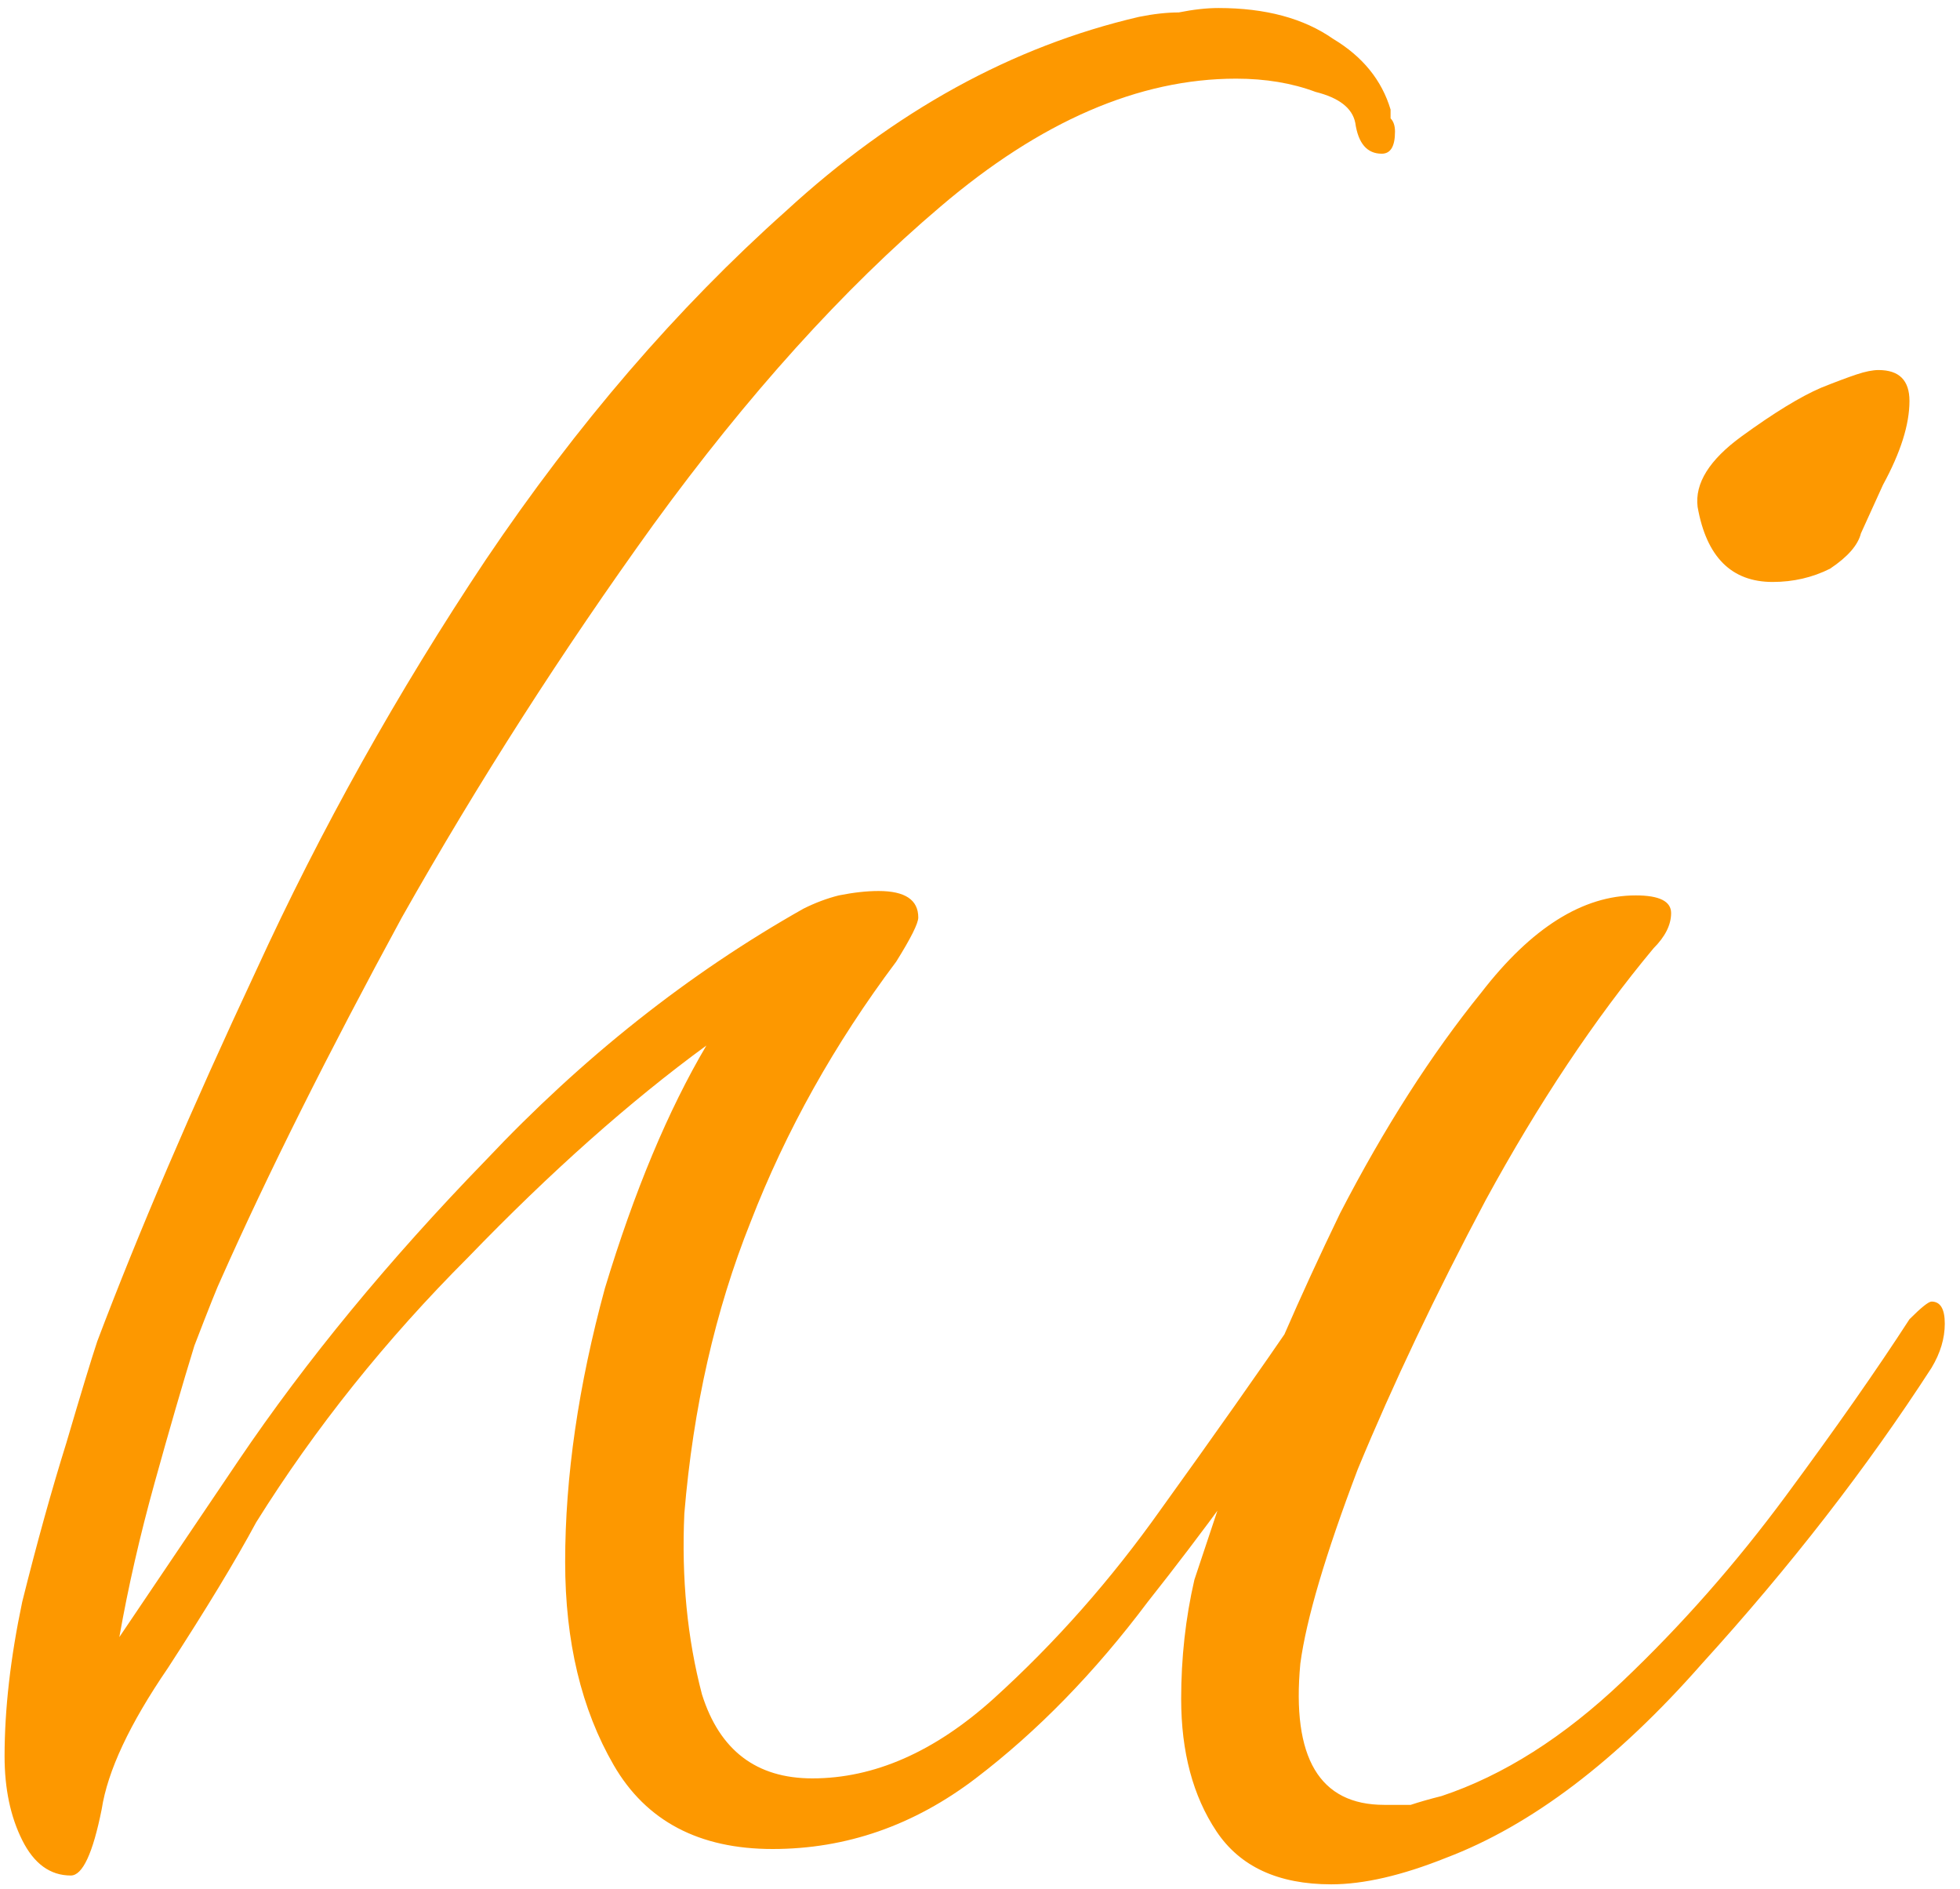 <svg width="110" height="106" viewBox="0 0 110 106" fill="none" xmlns="http://www.w3.org/2000/svg">
<path d="M3.973 105.239C2.817 105.239 1.908 104.578 1.248 103.257C0.587 101.936 0.257 100.367 0.257 98.55C0.257 95.908 0.587 93.017 1.248 89.88C2.073 86.576 2.899 83.604 3.725 80.961C4.551 78.154 5.129 76.255 5.459 75.264C7.771 69.153 10.744 62.217 14.377 54.455C18.011 46.527 22.305 38.848 27.259 31.416C32.379 23.819 37.994 17.296 44.105 11.846C50.215 6.23 56.821 2.597 63.923 0.946C64.748 0.78 65.492 0.698 66.152 0.698C66.978 0.533 67.721 0.45 68.382 0.45C71.024 0.45 73.171 1.028 74.823 2.184C76.474 3.175 77.548 4.496 78.043 6.148C78.043 6.313 78.043 6.478 78.043 6.643C78.208 6.809 78.291 7.056 78.291 7.387C78.291 8.212 78.043 8.625 77.548 8.625C76.722 8.625 76.226 8.047 76.061 6.891C75.896 6.065 75.153 5.487 73.832 5.157C72.51 4.662 71.024 4.414 69.373 4.414C63.923 4.414 58.39 6.809 52.775 11.598C47.325 16.222 41.958 22.168 36.673 29.434C31.553 36.536 26.846 43.885 22.552 51.482C18.424 59.079 15.038 65.85 12.395 71.796C12.23 72.126 11.735 73.364 10.909 75.511C10.248 77.658 9.505 80.218 8.68 83.191C7.854 86.164 7.193 89.054 6.698 91.861L13.386 81.952C17.185 76.337 21.809 70.722 27.259 65.107C32.709 59.327 38.654 54.62 45.095 50.986C45.756 50.656 46.417 50.408 47.077 50.243C47.903 50.078 48.646 49.996 49.307 49.996C50.793 49.996 51.536 50.491 51.536 51.482C51.536 51.812 51.123 52.638 50.298 53.959C46.83 58.583 44.105 63.455 42.123 68.575C40.141 73.53 38.902 78.98 38.407 84.925C38.242 88.558 38.572 91.944 39.398 95.082C40.389 98.22 42.453 99.789 45.591 99.789C49.059 99.789 52.445 98.302 55.748 95.33C59.216 92.192 62.354 88.641 65.161 84.677C68.134 80.549 70.694 76.915 72.841 73.777C73.171 73.282 73.419 73.034 73.584 73.034C74.079 73.034 74.327 73.53 74.327 74.52C74.327 75.511 73.914 76.668 73.088 77.989C70.446 81.952 67.556 85.916 64.418 89.88C61.445 93.843 58.225 97.146 54.757 99.789C51.288 102.431 47.49 103.752 43.361 103.752C39.233 103.752 36.26 102.183 34.443 99.046C32.627 95.908 31.718 92.109 31.718 87.65C31.718 82.861 32.461 77.741 33.948 72.291C35.599 66.841 37.498 62.299 39.645 58.666C35.352 61.804 30.892 65.767 26.268 70.557C21.644 75.181 17.68 80.136 14.377 85.421C13.221 87.567 11.57 90.292 9.423 93.596C7.276 96.733 6.037 99.376 5.707 101.523C5.211 104 4.633 105.239 3.973 105.239ZM99.485 32.655C97.173 32.655 95.769 31.251 95.274 28.443C95.109 27.122 95.934 25.801 97.751 24.48C99.567 23.159 101.054 22.25 102.21 21.755C103.036 21.424 103.696 21.177 104.192 21.012C104.687 20.846 105.1 20.764 105.43 20.764C106.586 20.764 107.164 21.342 107.164 22.498C107.164 23.819 106.669 25.388 105.678 27.205C104.852 29.021 104.439 29.93 104.439 29.93C104.274 30.59 103.696 31.251 102.705 31.912C101.715 32.407 100.641 32.655 99.485 32.655ZM74.712 105.734C71.74 105.734 69.593 104.743 68.271 102.761C66.95 100.78 66.29 98.302 66.29 95.33C66.29 93.017 66.537 90.788 67.033 88.641C67.363 87.65 68.189 85.173 69.51 81.209C70.996 77.246 72.896 72.869 75.208 68.08C77.685 63.29 80.327 59.161 83.135 55.693C85.943 52.06 88.833 50.243 91.805 50.243C93.127 50.243 93.787 50.574 93.787 51.234C93.787 51.895 93.457 52.555 92.796 53.216C89.493 57.18 86.355 61.886 83.383 67.336C80.575 72.621 78.18 77.658 76.199 82.448C74.382 87.237 73.308 90.871 72.978 93.348C72.483 98.633 74.052 101.275 77.685 101.275C78.18 101.275 78.676 101.275 79.171 101.275C79.667 101.11 80.245 100.945 80.905 100.78C84.374 99.624 87.759 97.477 91.062 94.339C94.365 91.201 97.421 87.733 100.228 83.934C103.036 80.136 105.348 76.833 107.164 74.025C107.825 73.364 108.238 73.034 108.403 73.034C108.899 73.034 109.146 73.447 109.146 74.273C109.146 75.099 108.899 75.924 108.403 76.75C104.77 82.365 100.476 87.898 95.521 93.348C90.732 98.798 85.943 102.431 81.153 104.248C78.676 105.239 76.529 105.734 74.712 105.734Z" fill="#FD9800"/>
</svg>
